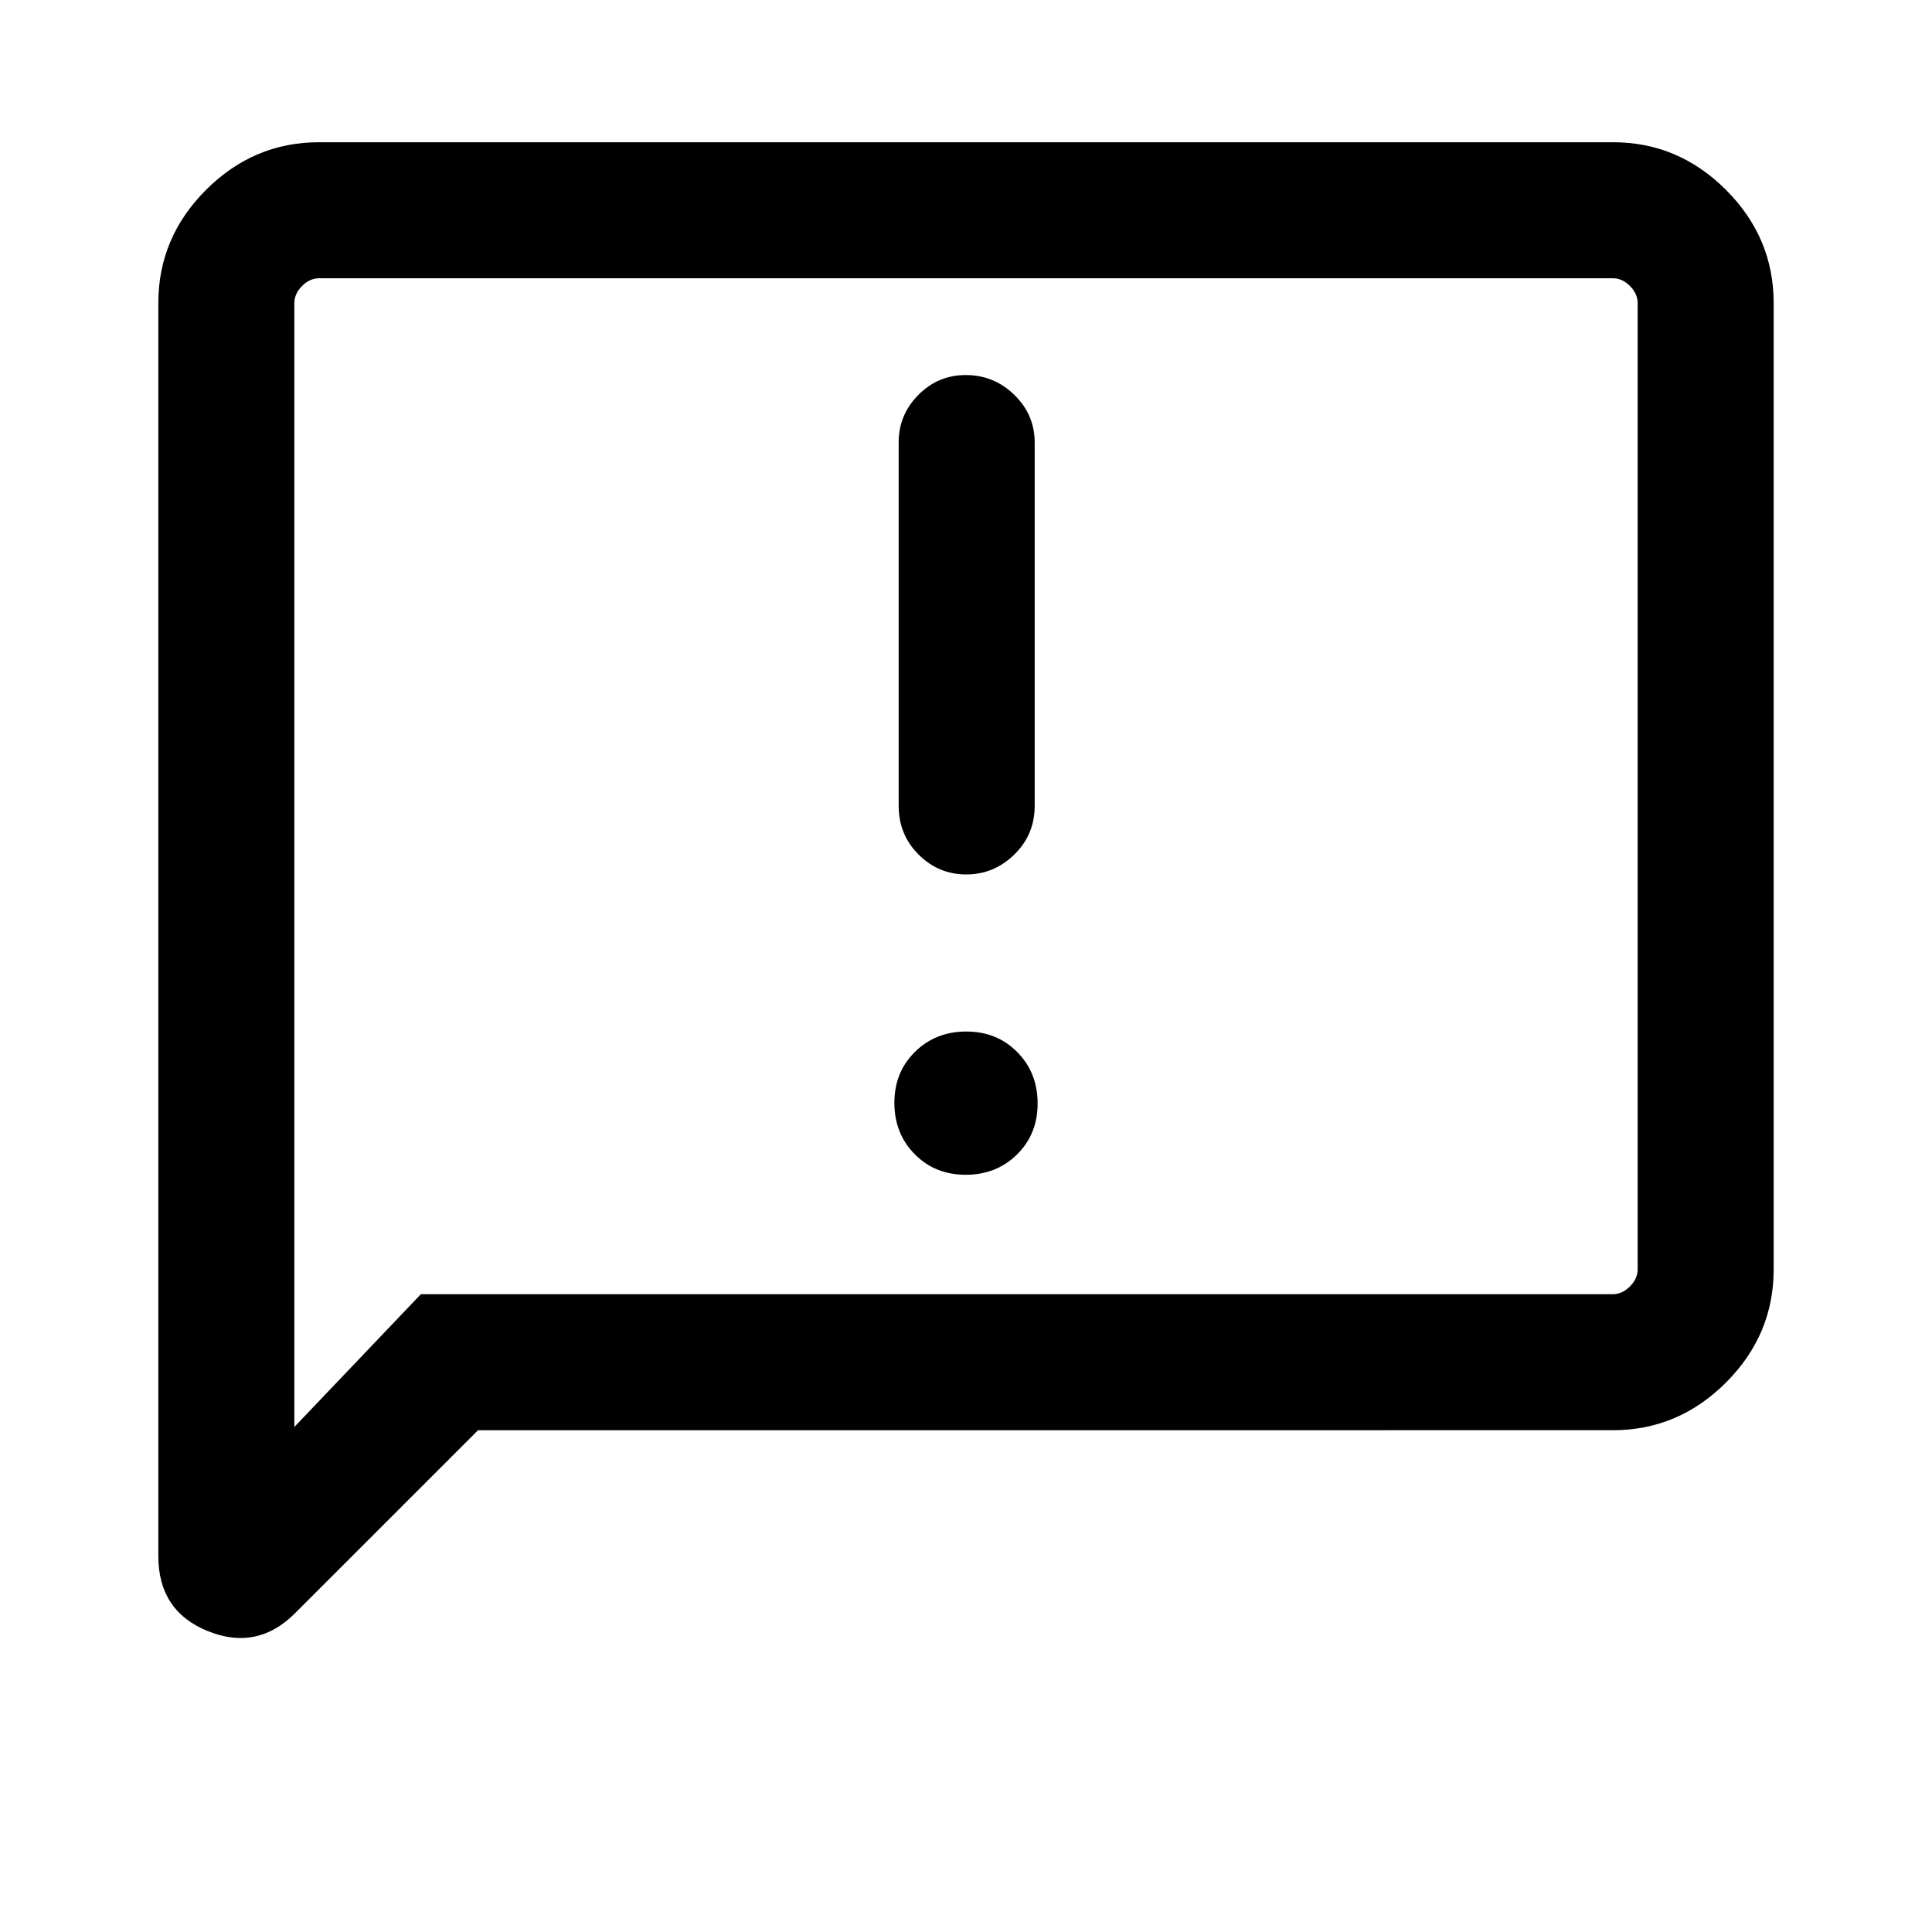 <svg xmlns="http://www.w3.org/2000/svg" height="40" viewBox="0 -960 960 960" width="40"><path d="M479.85-376.26q15.25 0 25.5-10.09 10.24-10.09 10.24-25.35 0-15.25-10.09-25.49-10.1-10.25-25.35-10.25-15.25 0-25.5 10.1-10.24 10.09-10.24 25.34 0 15.26 10.09 25.5 10.1 10.24 25.35 10.24Zm.26-149.23q13.76 0 23.89-9.88t10.13-24.24v-180.57q0-13.71-10.1-23.59-10.1-9.87-24.15-9.87-13.77 0-23.55 9.87-9.79 9.88-9.79 23.59v180.57q0 14.36 9.9 24.24 9.91 9.88 23.67 9.88ZM237.54-249.33l-91 90.99q-18.77 18.77-43.32 8.81-24.55-9.95-24.55-37.27v-622.63q0-32.52 23.69-56.21 23.69-23.69 56.21-23.69h642.86q32.52 0 56.21 23.69 23.69 23.69 23.69 56.21v480.2q0 32.51-23.69 56.2-23.69 23.7-56.21 23.7H237.54Zm-28.41-67.59h592.3q4.62 0 8.47-3.85 3.84-3.85 3.84-8.46v-480.2q0-4.62-3.84-8.47-3.85-3.84-8.47-3.84H158.57q-4.62 0-8.47 3.84-3.84 3.85-3.84 8.47v558.48l62.87-65.97Zm-62.87 0v-504.82 504.82Z"/></svg>